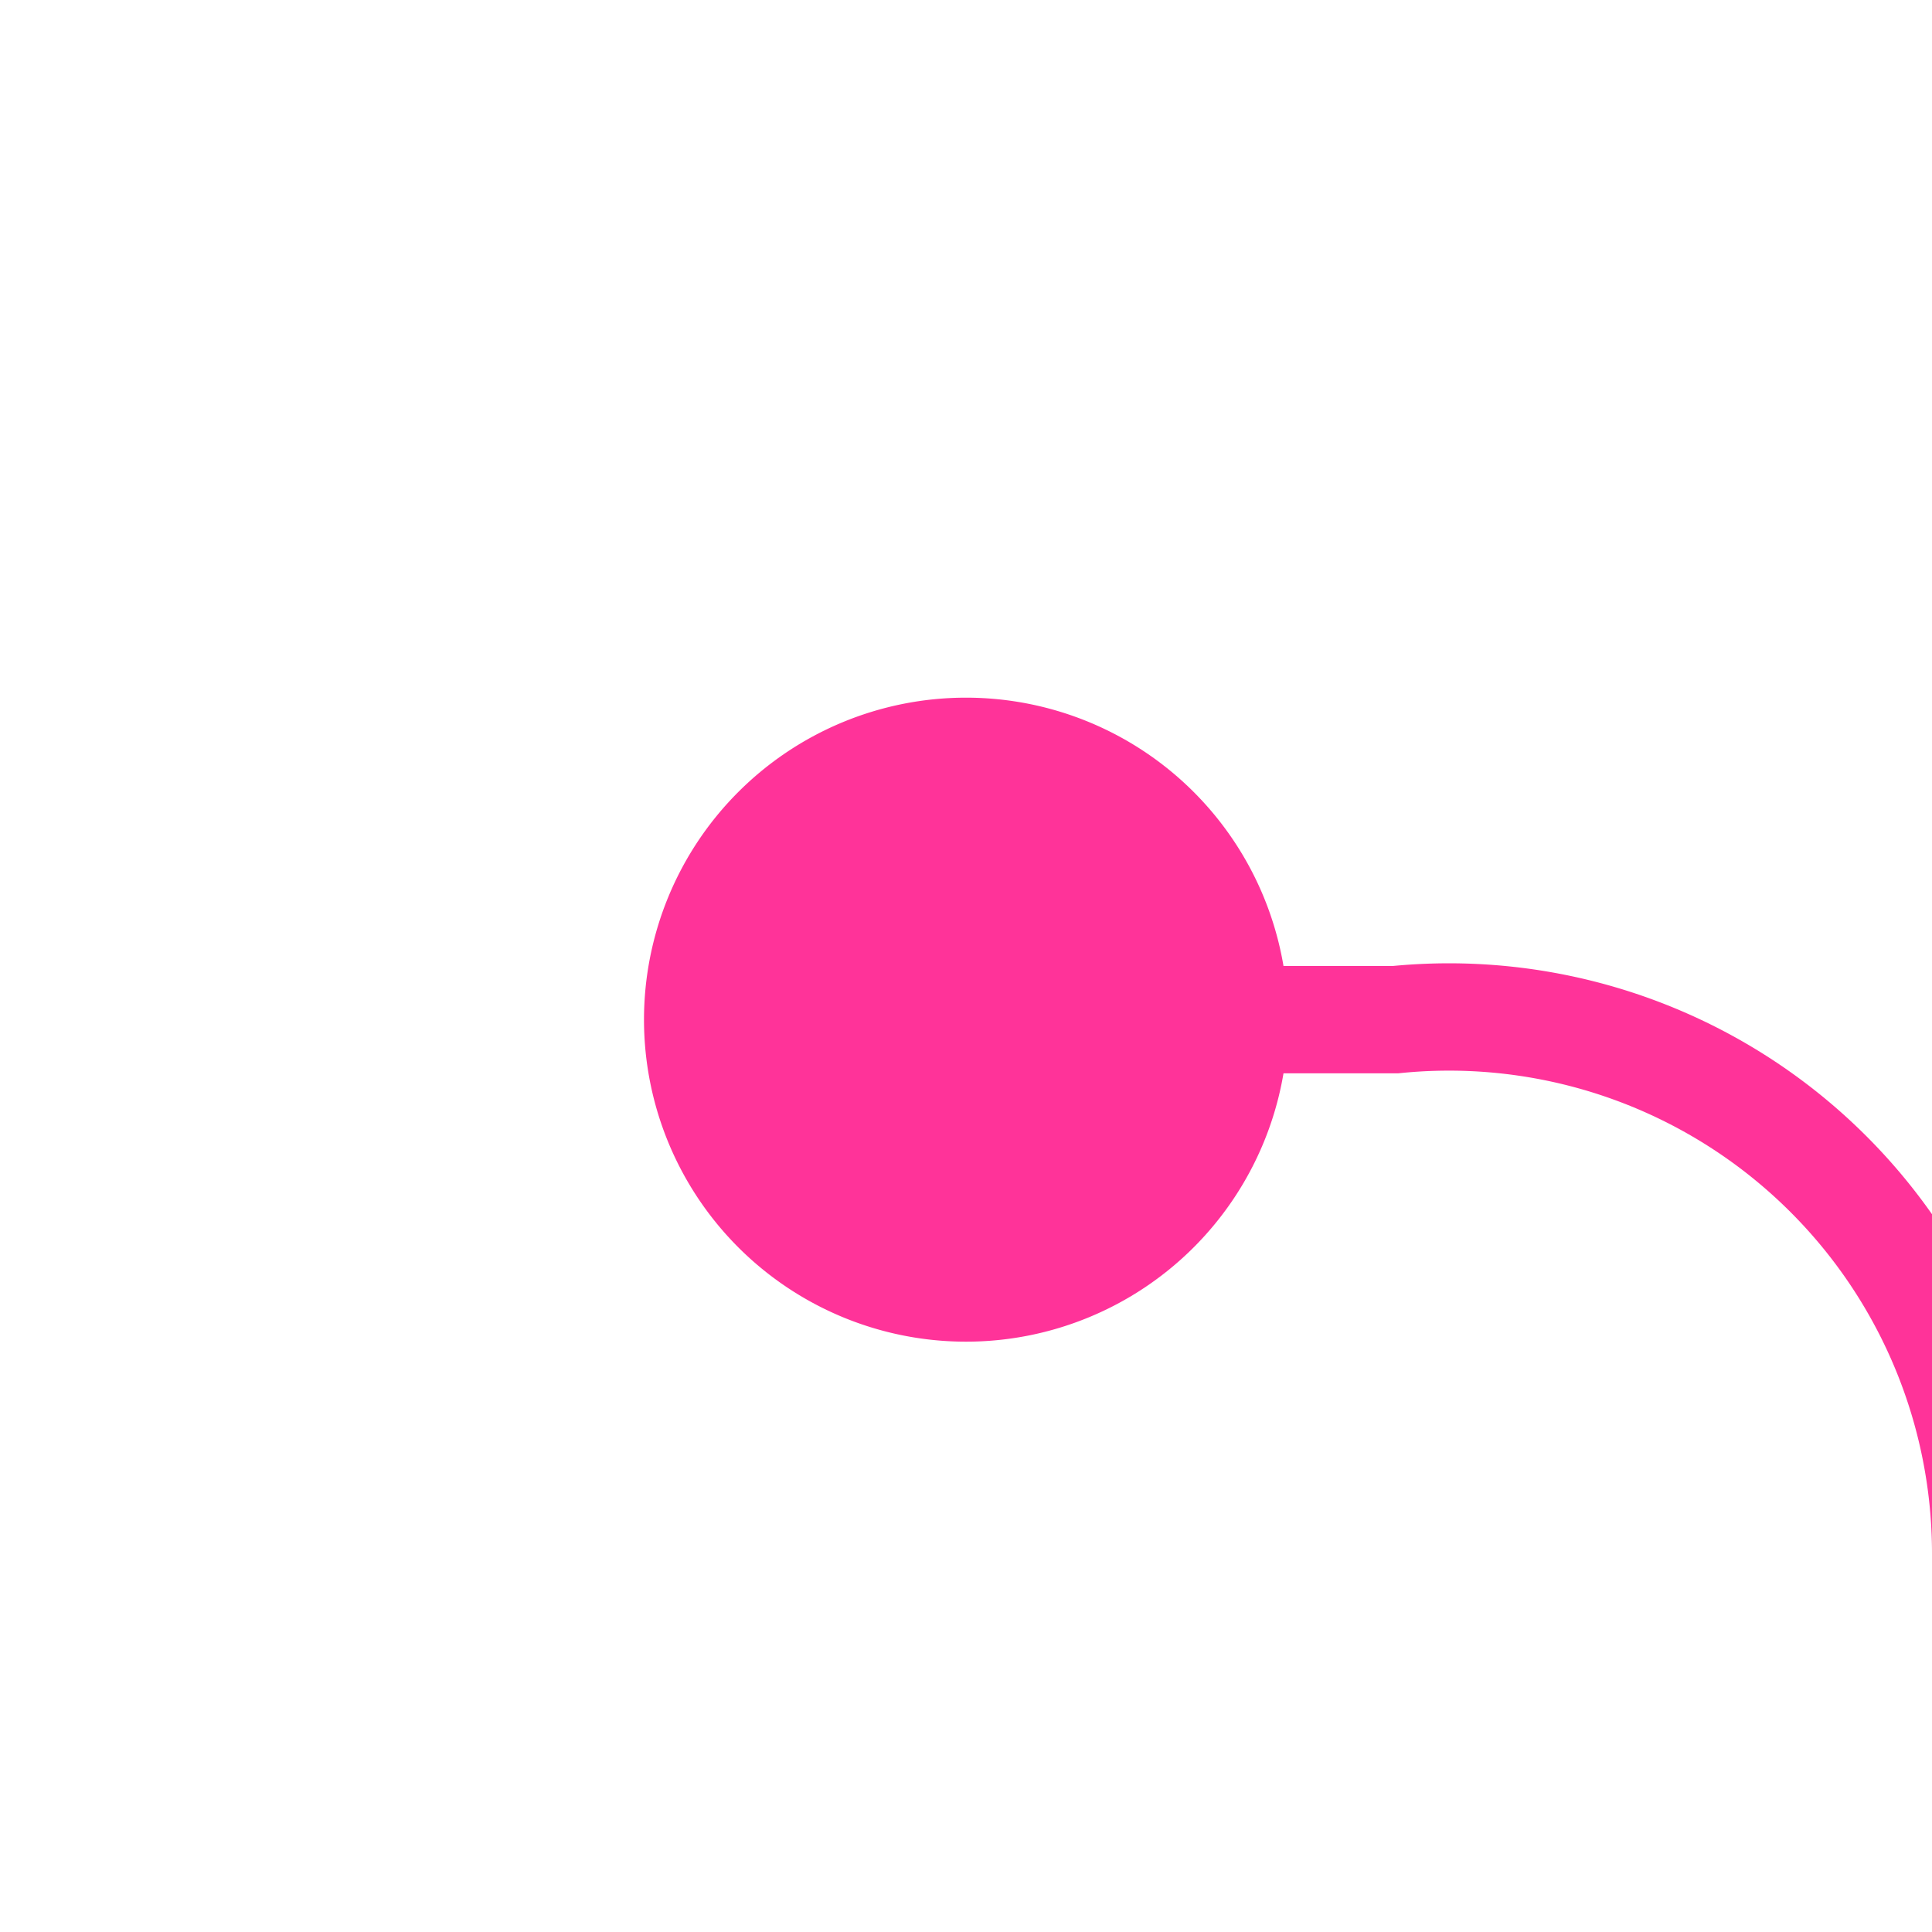 ﻿<?xml version="1.0" encoding="utf-8"?>
<svg version="1.1" xmlns:xlink="http://www.w3.org/1999/xlink" width="18px" height="18px" preserveAspectRatio="xMinYMid meet" viewBox="928 564  18 16" xmlns="http://www.w3.org/2000/svg">
  <path d="M 935 572.5  L 941 572.5  A 5 5 0 0 1 946.5 577.5 L 946.5 672  " stroke-width="1" stroke="#ff3399" fill="none" />
  <path d="M 937 569.5  A 3 3 0 0 0 934 572.5 A 3 3 0 0 0 937 575.5 A 3 3 0 0 0 940 572.5 A 3 3 0 0 0 937 569.5 Z " fill-rule="nonzero" fill="#ff3399" stroke="none" />
</svg>